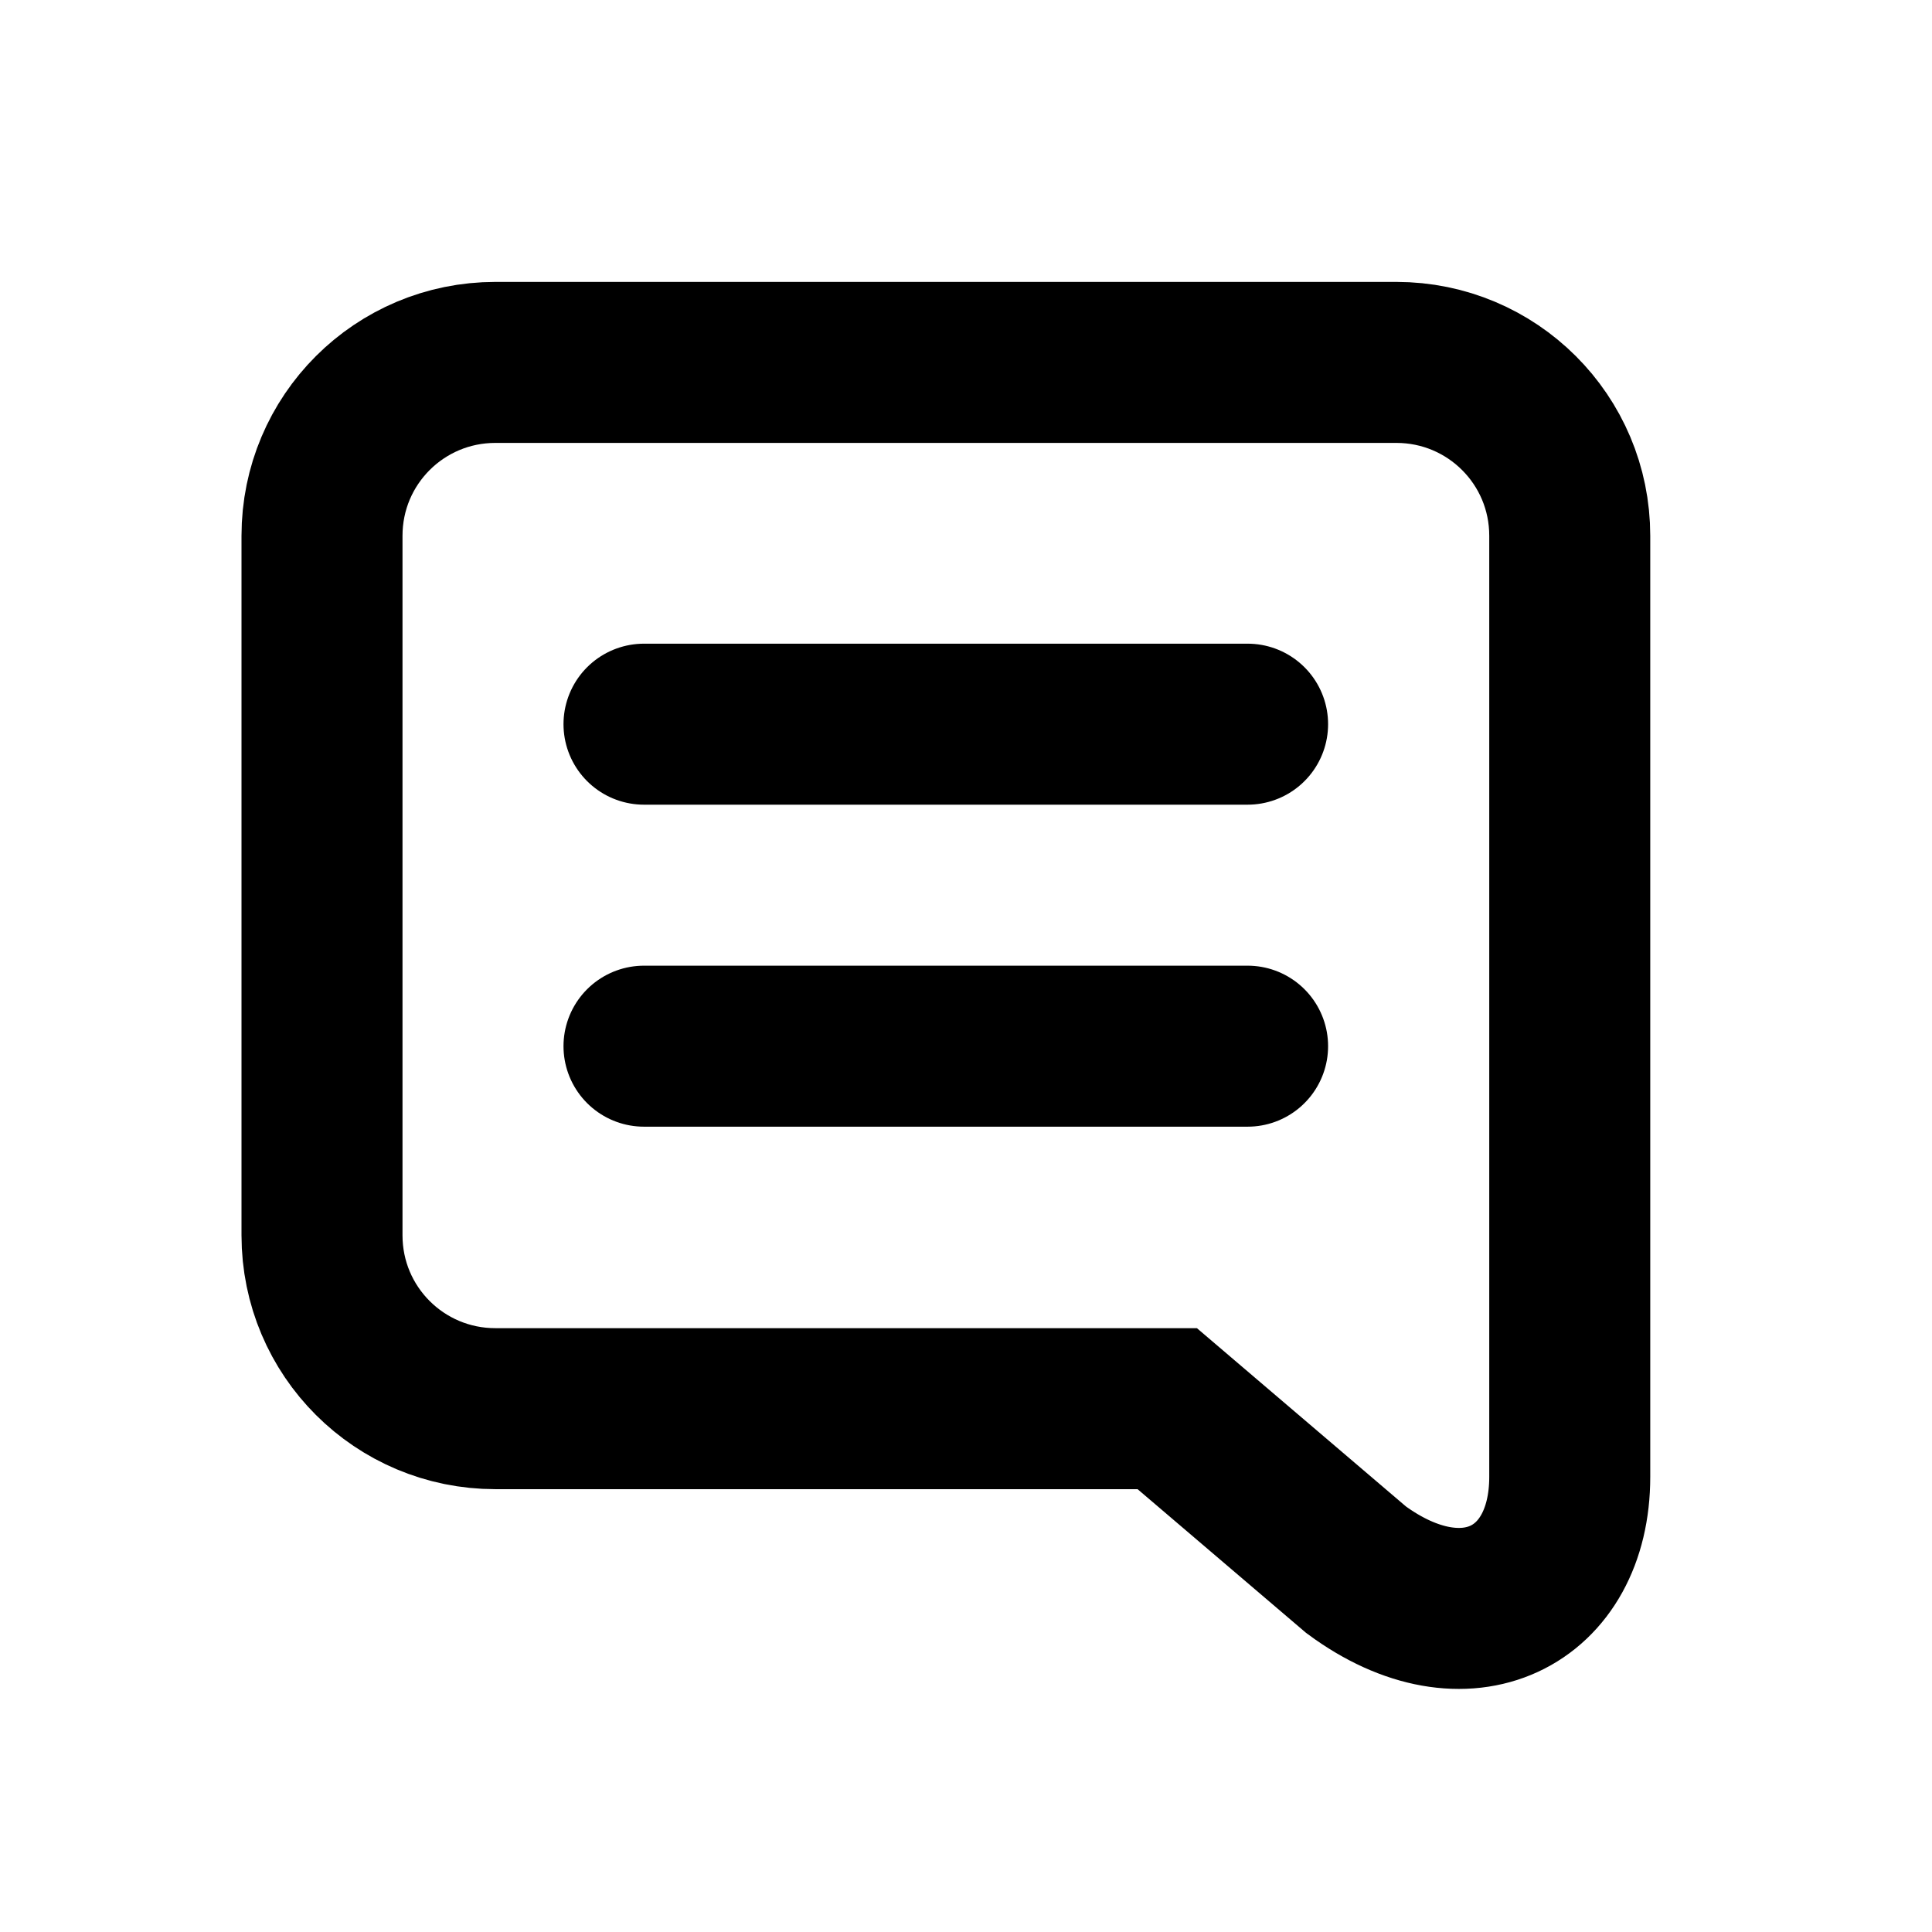 <svg width="24" height="24" viewBox="0 0 24 24" fill="none" xmlns="http://www.w3.org/2000/svg">
<path fill-rule="evenodd" clip-rule="evenodd" d="M4 6.656V15.345C4 16.539 4.965 17.499 6.154 17.499H14.5L16.846 19.5C18.211 20.507 19.5 19.84 19.5 18.346V6.656C19.5 5.462 18.535 4.502 17.346 4.502H6.154C4.965 4.502 4 5.462 4 6.656Z" stroke="currentColor" stroke-width="2" stroke-miterlimit="79.84"/>
<path d="M8 8.996H15.498" stroke="currentColor" stroke-width="2" stroke-miterlimit="79.84" stroke-linecap="round" stroke-linejoin="round"/>
<path d="M8 12.996H15.498" stroke="currentColor" stroke-width="2" stroke-miterlimit="79.84" stroke-linecap="round" stroke-linejoin="round"/>
</svg>
